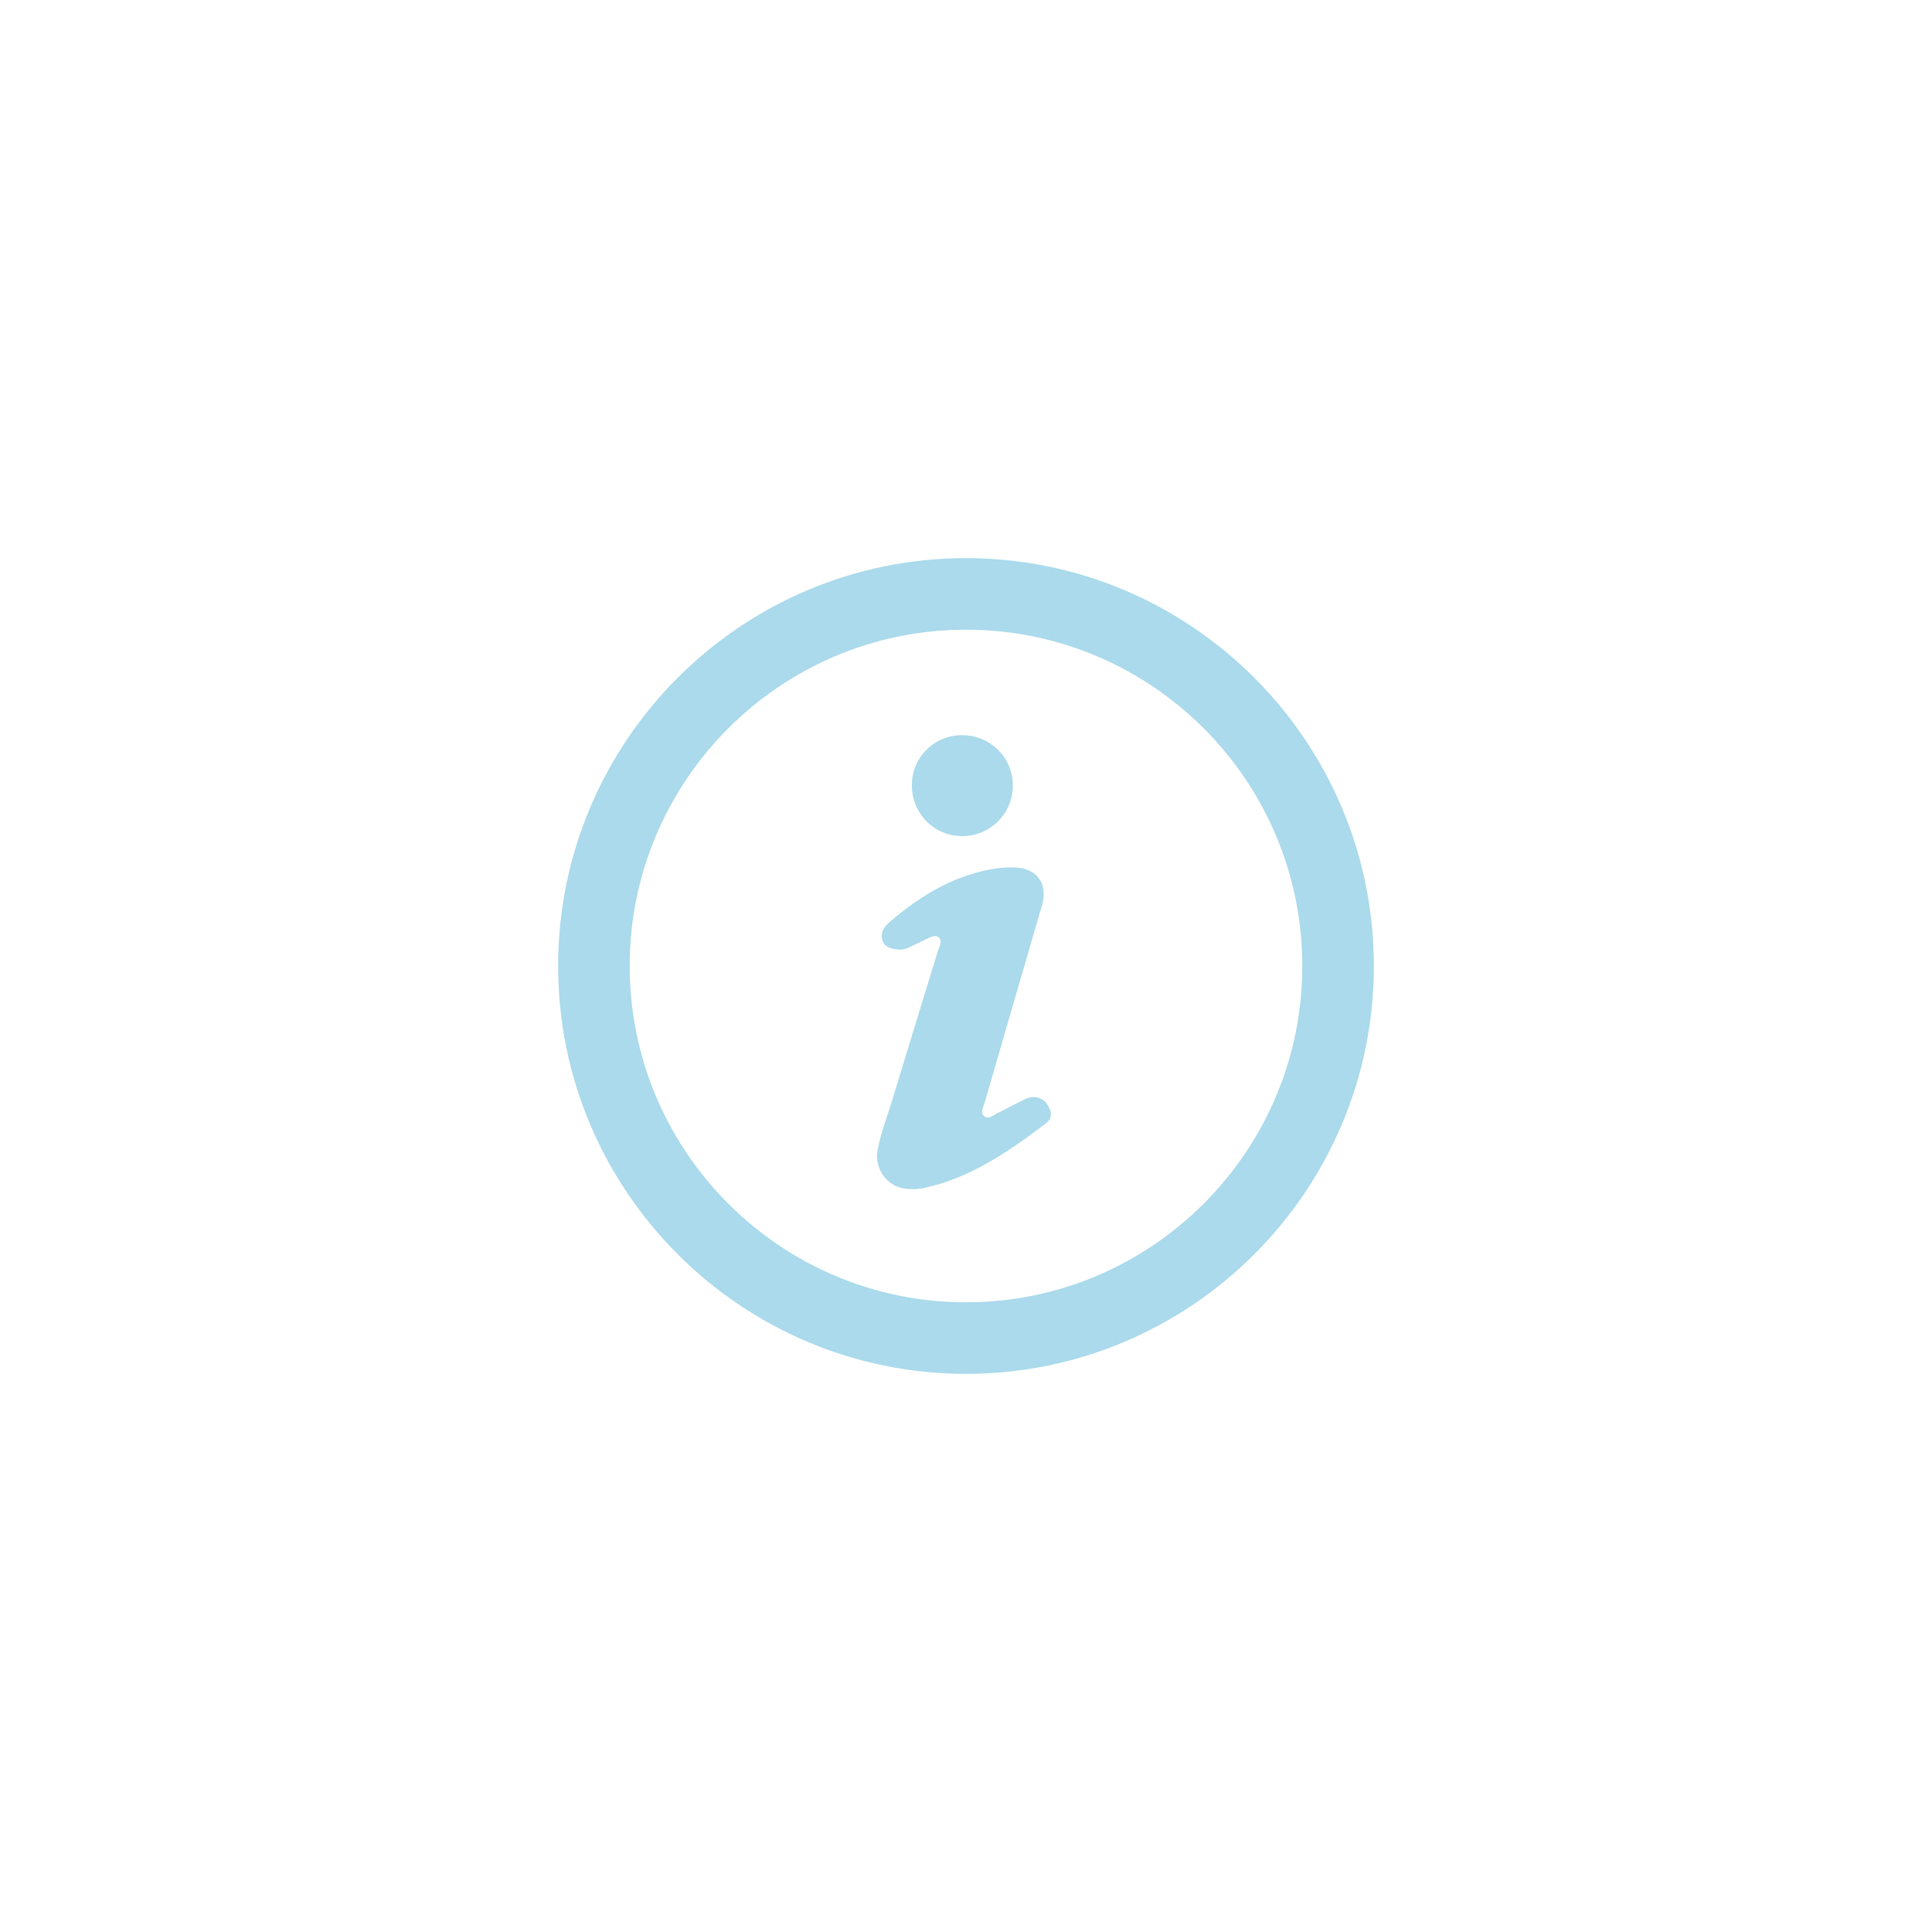 <?xml version="1.0" encoding="UTF-8"?>
<svg id="tutorials" xmlns="http://www.w3.org/2000/svg" version="1.1" viewBox="0 0 135 135">
  <defs>
    <style>
      .cls-1 {
        fill: #aadaeb;
        stroke-width: 0px;
      }
    </style>
  </defs>
  <path class="cls-1" d="M73.203,77.21c.326.514.326.953-.122,1.291-2.584,1.953-5.234,3.792-8.478,4.503-.512.112-1.04.121-1.548.018-1.157-.234-1.945-1.413-1.738-2.602.207-1.191.654-2.317,1.003-3.469,1.064-3.513,2.154-7.018,3.225-10.529.092-.302.349-.683.037-.926-.281-.218-.636.029-.937.166-.354.162-.699.343-1.051.509-.254.12-.518.207-.805.18-.456-.042-.932-.125-1.112-.596-.182-.477.028-.925.397-1.246,2.219-1.93,4.666-3.416,7.642-3.842.274-.039.554-.038.936-.062.211.018.534.005.836.079,1.205.297,1.694,1.302,1.311,2.616-1.333,4.574-2.664,9.148-3.988,13.724-.093.323-.353.723-.021.983.298.234.626-.09.915-.228.652-.313,1.281-.674,1.935-.98.624-.292,1.234-.115,1.566.408ZM96,67.5c0-15.715-12.785-28.5-28.5-28.5s-28.5,12.785-28.5,28.5,12.785,28.5,28.5,28.5,28.5-12.785,28.5-28.5ZM91,67.5c0,12.958-10.542,23.5-23.5,23.5s-23.5-10.542-23.5-23.5,10.542-23.5,23.5-23.5,23.5,10.542,23.5,23.5ZM67.226,51.37c-1.937,0-3.509,1.535-3.509,3.509s1.572,3.546,3.509,3.546c1.974,0,3.546-1.572,3.546-3.546s-1.608-3.509-3.546-3.509Z"/>
</svg>